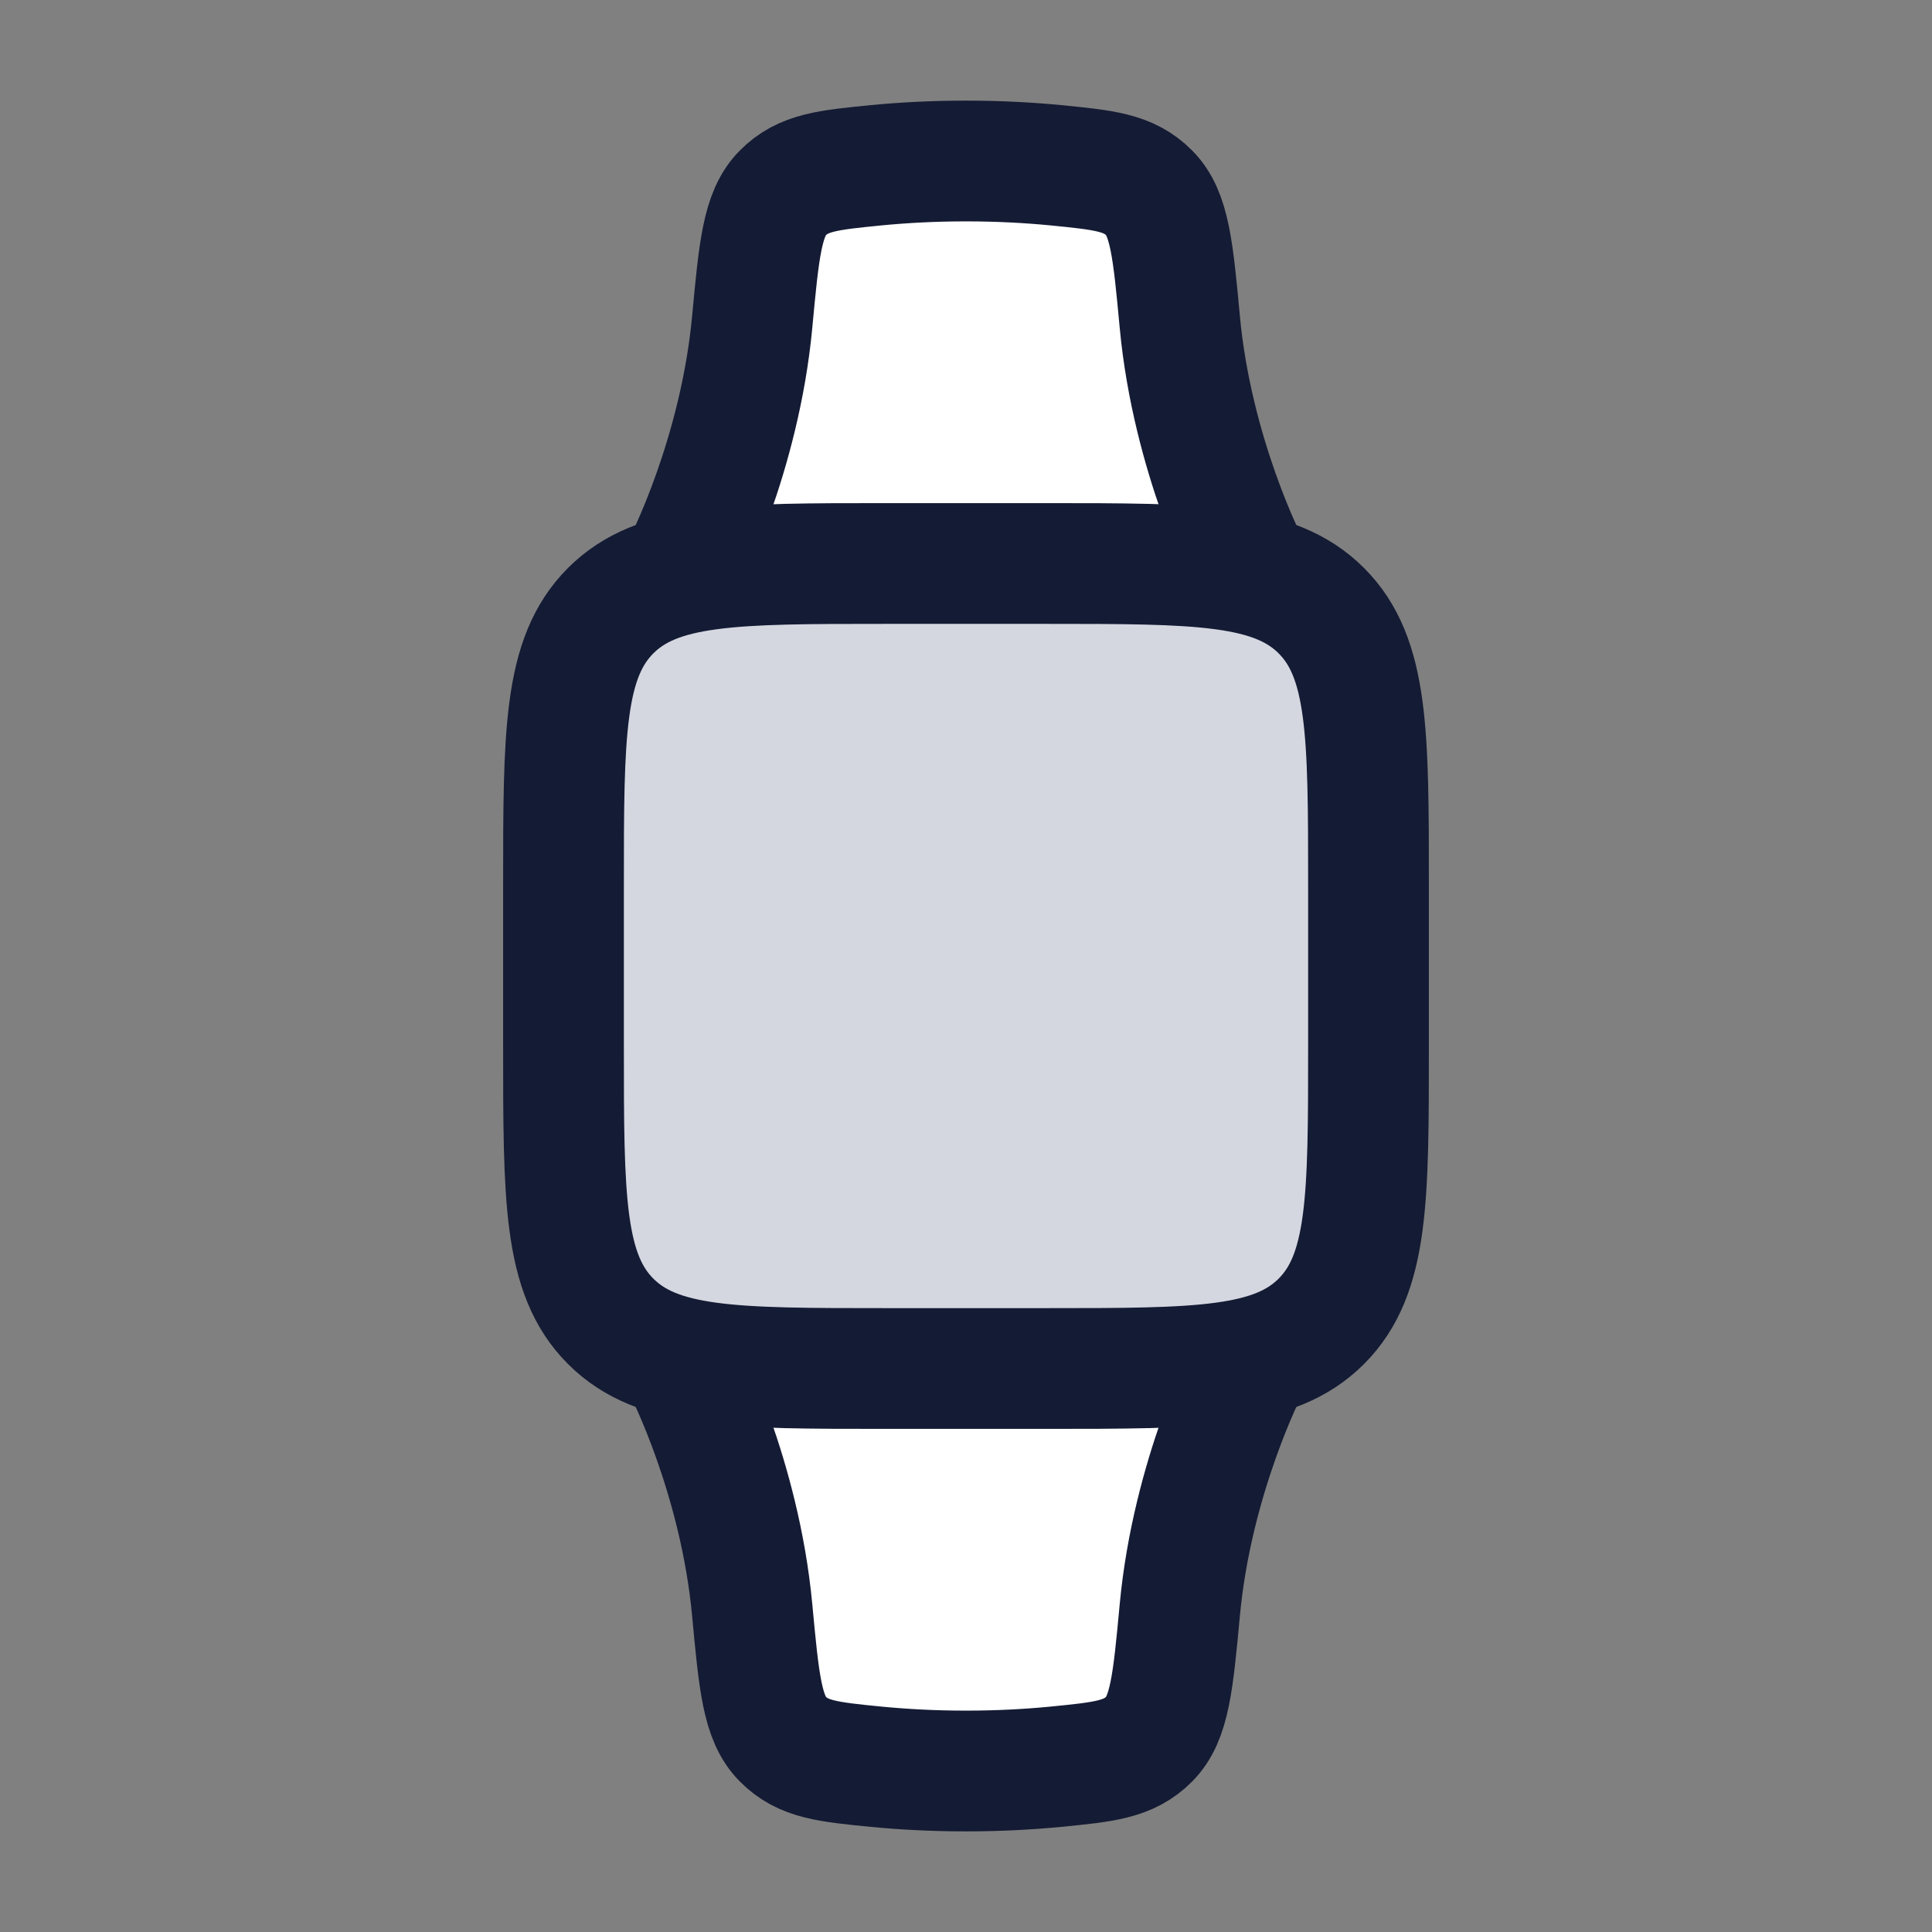 <svg width="24" height="24" viewBox="0 0 24 24" fill="none" xmlns="http://www.w3.org/2000/svg">
<rect x="0" y="0" width="24" height="24" fill="#808080" stroke="none"/>
<path d="M7 11C7 9.114 7 8.172 7.586 7.586C8.172 7 9.114 7 11 7H13C14.886 7 15.828 7 16.414 7.586C17 8.172 17 9.114 17 11V13C17 14.886 17 15.828 16.414 16.414C15.828 17 14.886 17 13 17H11C9.114 17 8.172 17 7.586 16.414C7 15.828 7 14.886 7 13V11Z" fill="#D4D7E0"/>
<path d="M14.656 19.999C14.811 18.339 15.5 17 15.5 17H8.5C8.5 17 9.189 18.339 9.344 19.999C9.428 20.899 9.47 21.349 9.724 21.603C9.977 21.858 10.283 21.888 10.894 21.948C11.217 21.979 11.586 22 12 22C12.414 22 12.783 21.979 13.106 21.948C13.717 21.888 14.023 21.858 14.276 21.603C14.53 21.349 14.572 20.899 14.656 19.999Z" fill="white"/>
<path d="M9.344 4.001C9.189 5.661 8.5 7 8.5 7H15.5C15.5 7 14.811 5.661 14.656 4.001C14.572 3.101 14.53 2.651 14.276 2.397C14.023 2.142 13.717 2.112 13.106 2.052C12.783 2.021 12.414 2 12 2C11.586 2 11.217 2.021 10.894 2.052C10.283 2.112 9.977 2.142 9.724 2.397C9.47 2.651 9.428 3.101 9.344 4.001Z" fill="white"/>
<path d="M7 11C7 9.114 7 8.172 7.586 7.586C8.172 7 9.114 7 11 7H13C14.886 7 15.828 7 16.414 7.586C17 8.172 17 9.114 17 11V13C17 14.886 17 15.828 16.414 16.414C15.828 17 14.886 17 13 17H11C9.114 17 8.172 17 7.586 16.414C7 15.828 7 14.886 7 13V11Z" stroke="#141B34" stroke-width="1.5"/>
<path d="M8.5 7C8.5 7 9.189 5.661 9.344 4.001C9.428 3.101 9.47 2.651 9.724 2.397C9.977 2.142 10.283 2.112 10.894 2.052C11.217 2.021 11.586 2 12 2C12.414 2 12.783 2.021 13.106 2.052C13.717 2.112 14.023 2.142 14.276 2.397C14.53 2.651 14.572 3.101 14.656 4.001C14.811 5.661 15.5 7 15.5 7" stroke="#141B34" stroke-width="1.5" stroke-linecap="round" stroke-linejoin="round"/>
<path d="M15.5 17C15.5 17 14.811 18.339 14.656 19.999C14.572 20.899 14.53 21.349 14.276 21.603C14.023 21.858 13.717 21.888 13.106 21.948C12.783 21.979 12.414 22 12 22C11.586 22 11.217 21.979 10.894 21.948C10.283 21.888 9.977 21.858 9.724 21.603C9.47 21.349 9.428 20.899 9.344 19.999C9.189 18.339 8.5 17 8.5 17" stroke="#141B34" stroke-width="1.5" stroke-linecap="round" stroke-linejoin="round"/>
</svg>
